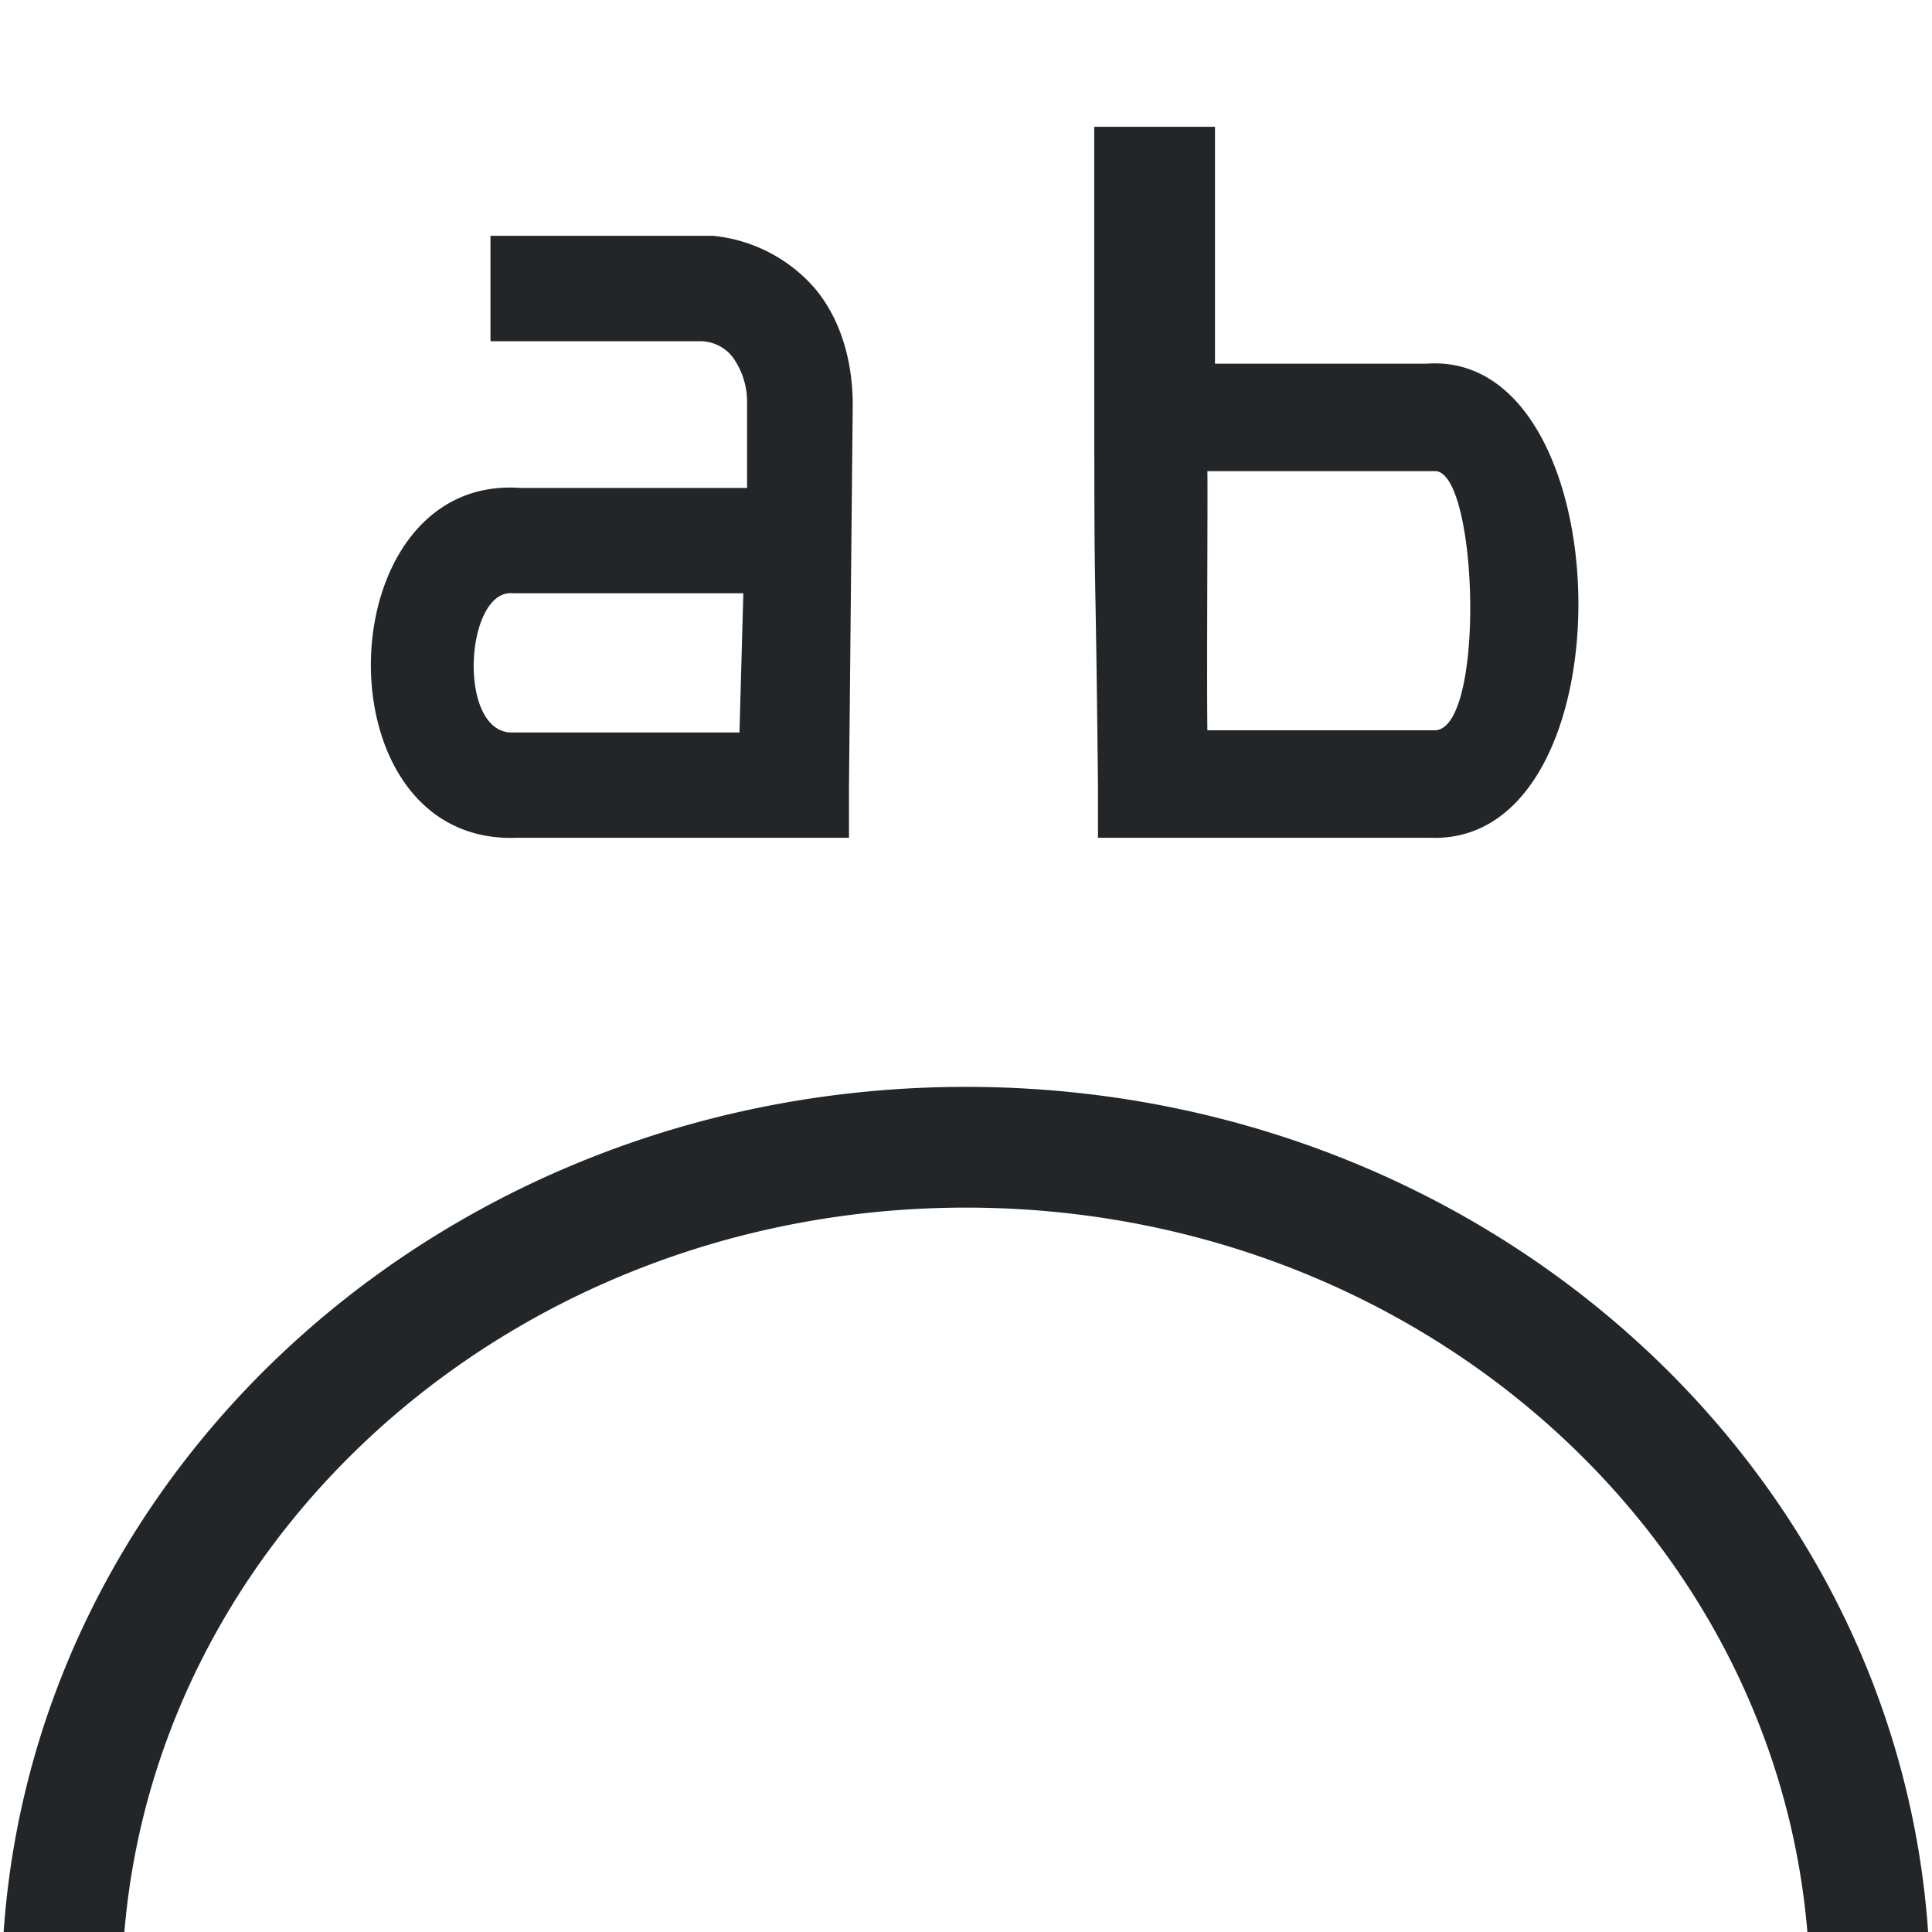 <svg xmlns="http://www.w3.org/2000/svg" width="16" height="16"><path d="M204 568.459c0 5.019 0 2.559.031 5.459v.429h2.75c1.681.067 1.605-4.048-.031-3.926H205v-1.962zm.938 2.852h1.875c.367-.038.434 2.164 0 2.146h-1.876c-.006-.466.004-2.002 0-2.146zM199 569.362v.873h1.75a.344.344 0 0 1 .25.124.63.63 0 0 1 .125.374v.717h-1.875c-1.61-.117-1.687 2.962-.031 2.897h2.75v-.436l.031-3.147c0-.37-.102-.714-.313-.966a1.282 1.282 0 0 0-.843-.436H199zm.188 2.96h1.906l-.032 1.153h-1.875c-.468.018-.4-1.193 0-1.153zm3.75 4.088c-4.242 0-7.698 3.087-7.97 7h1c.28-3.353 3.288-6 6.97-6 3.681 0 6.689 2.647 6.968 6h1c-.27-3.913-3.727-7-7.968-7z" style="opacity:1;fill:#232629;fill-opacity:1" transform="translate(-194.938 -567.409)"/></svg>